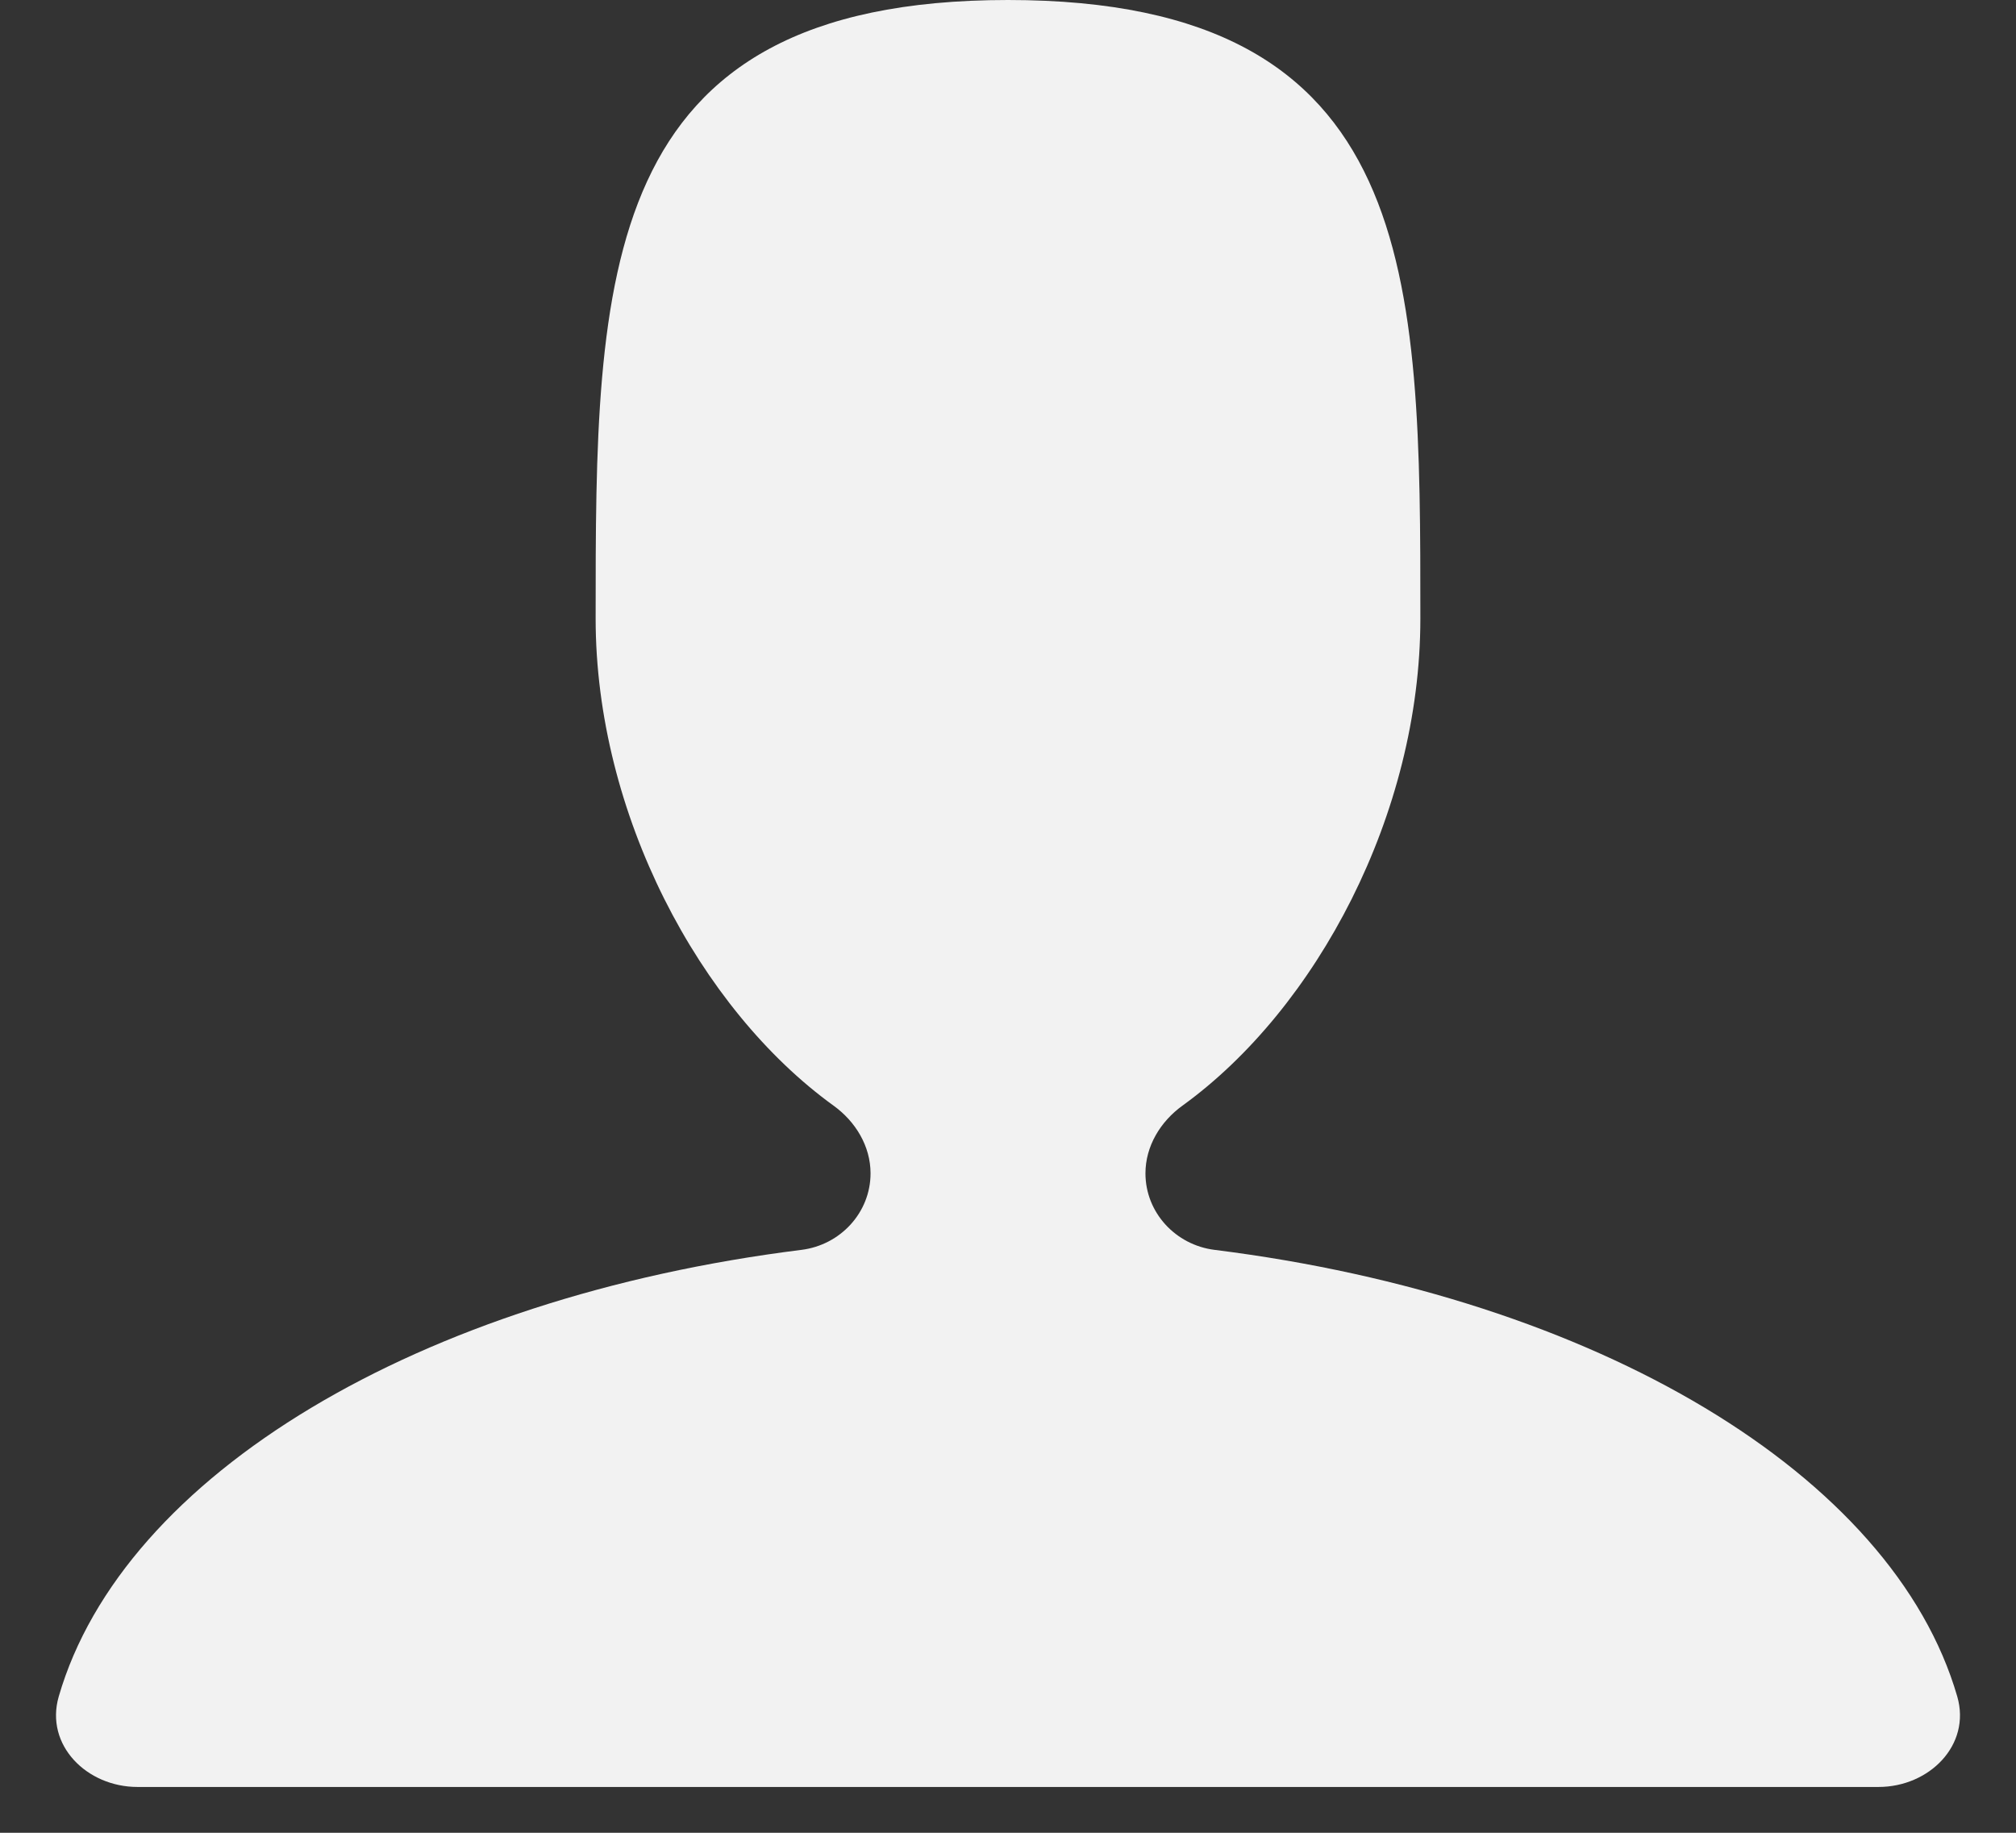 <svg width="22" height="20" viewBox="0 0 22 20" fill="none" xmlns="http://www.w3.org/2000/svg">
<rect x="0" y="0" width="22" height="20" fill="#333333" stroke="none"/>
<path d="M13.254 13.639C12.829 13.586 12.5 13.232 12.5 12.804C12.5 12.508 12.663 12.239 12.904 12.065C14.367 11.008 15.5 8.88 15.5 6.75C15.5 3.022 15.5 0 11 0C6.5 0 6.5 3.022 6.5 6.75C6.5 8.88 7.633 11.008 9.096 12.065C9.337 12.239 9.5 12.508 9.5 12.804C9.5 13.232 9.171 13.586 8.746 13.639C4.582 14.159 1.343 16.092 0.641 18.513C0.488 19.044 0.948 19.5 1.5 19.5H20.5C21.052 19.5 21.512 19.044 21.359 18.513C20.657 16.092 17.418 14.159 13.254 13.639Z" fill="#F2F2F2"/>
</svg>
